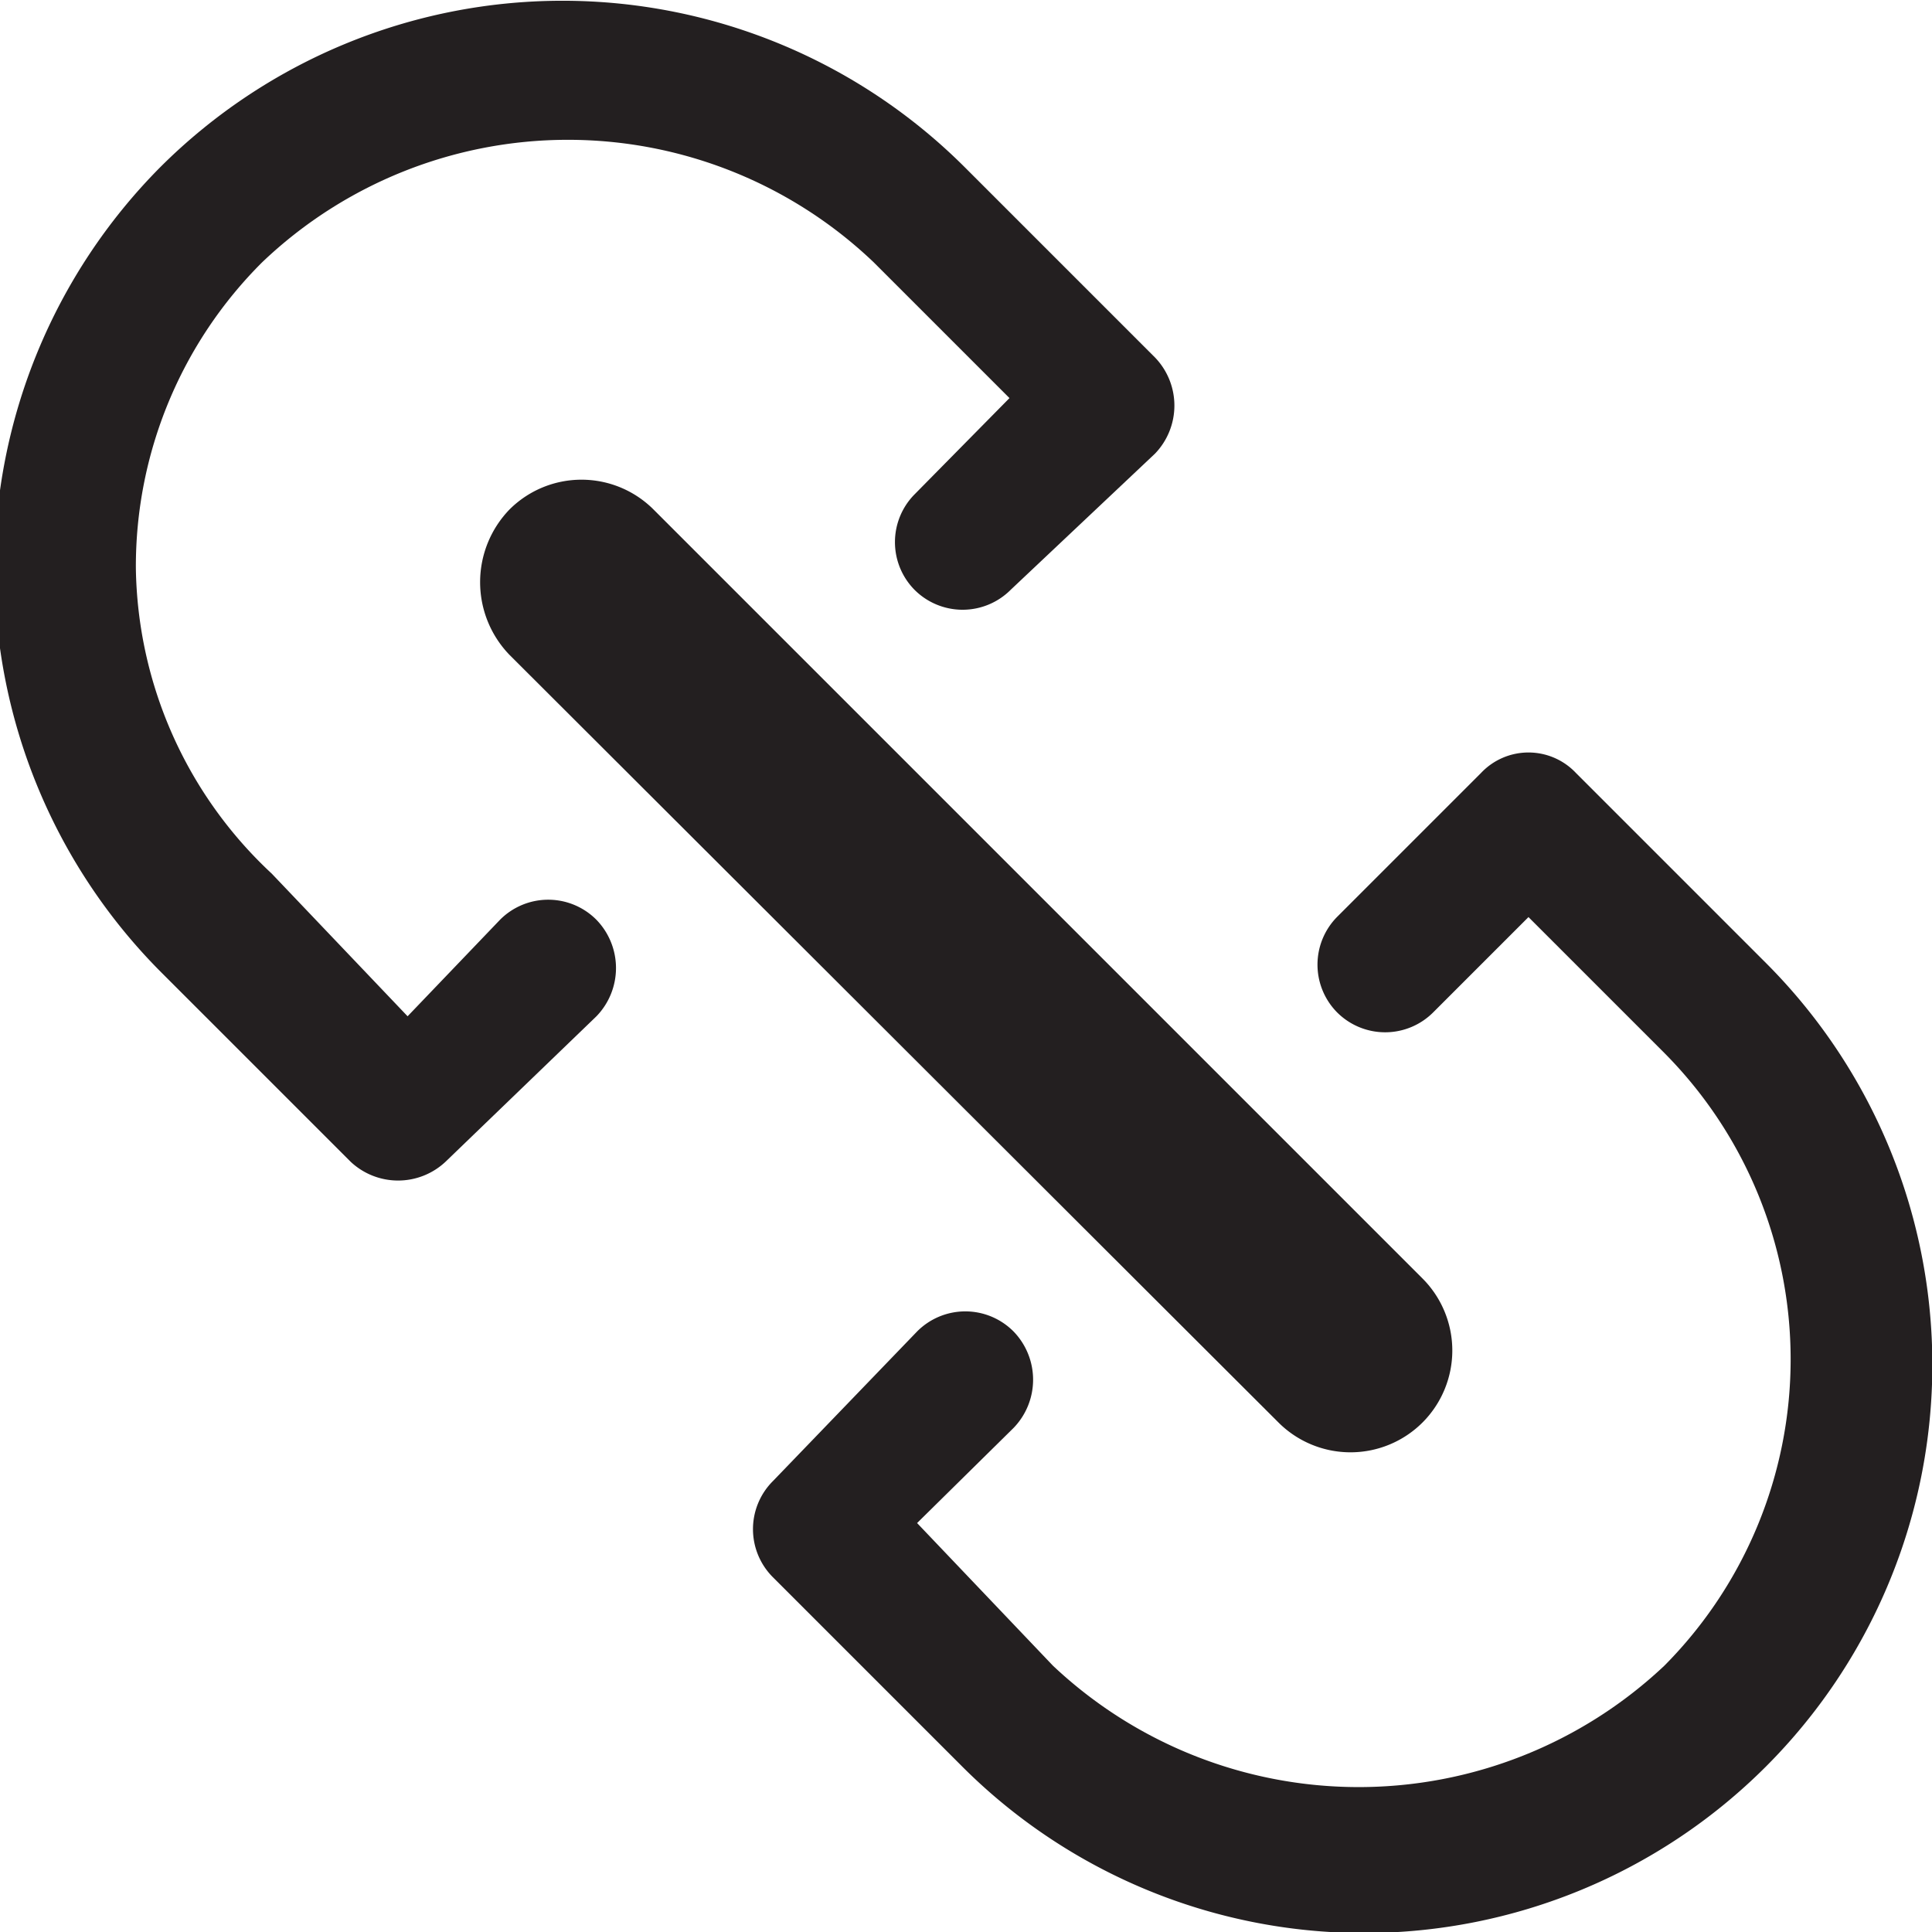 <svg xmlns="http://www.w3.org/2000/svg" viewBox="0 0 14.22 14.22">
  <defs>
    <style>
      .cls-1 {
        fill: #231f20;
      }
    </style>
  </defs>
  <title>Join</title>
  <g id="Layer_2" data-name="Layer 2">
    <g id="Layer_1-2" data-name="Layer 1">
      <path class="cls-1" d="M13,7.09l-1.4-1.4a.48.48,0,0,0-.7,0L9.84,6.75a.5.5,0,0,0,0,.7.5.5,0,0,0,.71,0l.7-.7,1,1a3.2,3.2,0,0,1,0,4.51,3.28,3.28,0,0,1-4.5,0l-1-1.05.71-.7a.51.51,0,0,0,0-.71.5.5,0,0,0-.71,0L5.69,10.9a.5.5,0,0,0,0,.71L7.08,13A4.18,4.18,0,0,0,13,7.09Z"/>
      <path class="cls-1" d="M3.68,6.77,3,7.48l-1-1.05A3.13,3.13,0,0,1,1,4.18a3.16,3.16,0,0,1,.93-2.25,3.26,3.26,0,0,1,4.5,0l1,1-.7.71a.5.5,0,0,0,0,.7.5.5,0,0,0,.71,0l1.06-1a.51.51,0,0,0,0-.71l-1.4-1.4a4.19,4.19,0,0,0-5.92,0,4.2,4.2,0,0,0,0,5.92l1.4,1.4a.51.51,0,0,0,.7,0L4.39,7.48a.51.51,0,0,0,0-.71A.5.5,0,0,0,3.68,6.77Z"/>
      <path class="cls-1" d="M3.75,3.75a.77.77,0,0,0,0,1.07l5.66,5.65a.75.75,0,0,0,1.06,0,.75.75,0,0,0,0-1.06L4.81,3.75A.75.75,0,0,0,3.75,3.75Z"/>
    </g>
  </g>
</svg>
